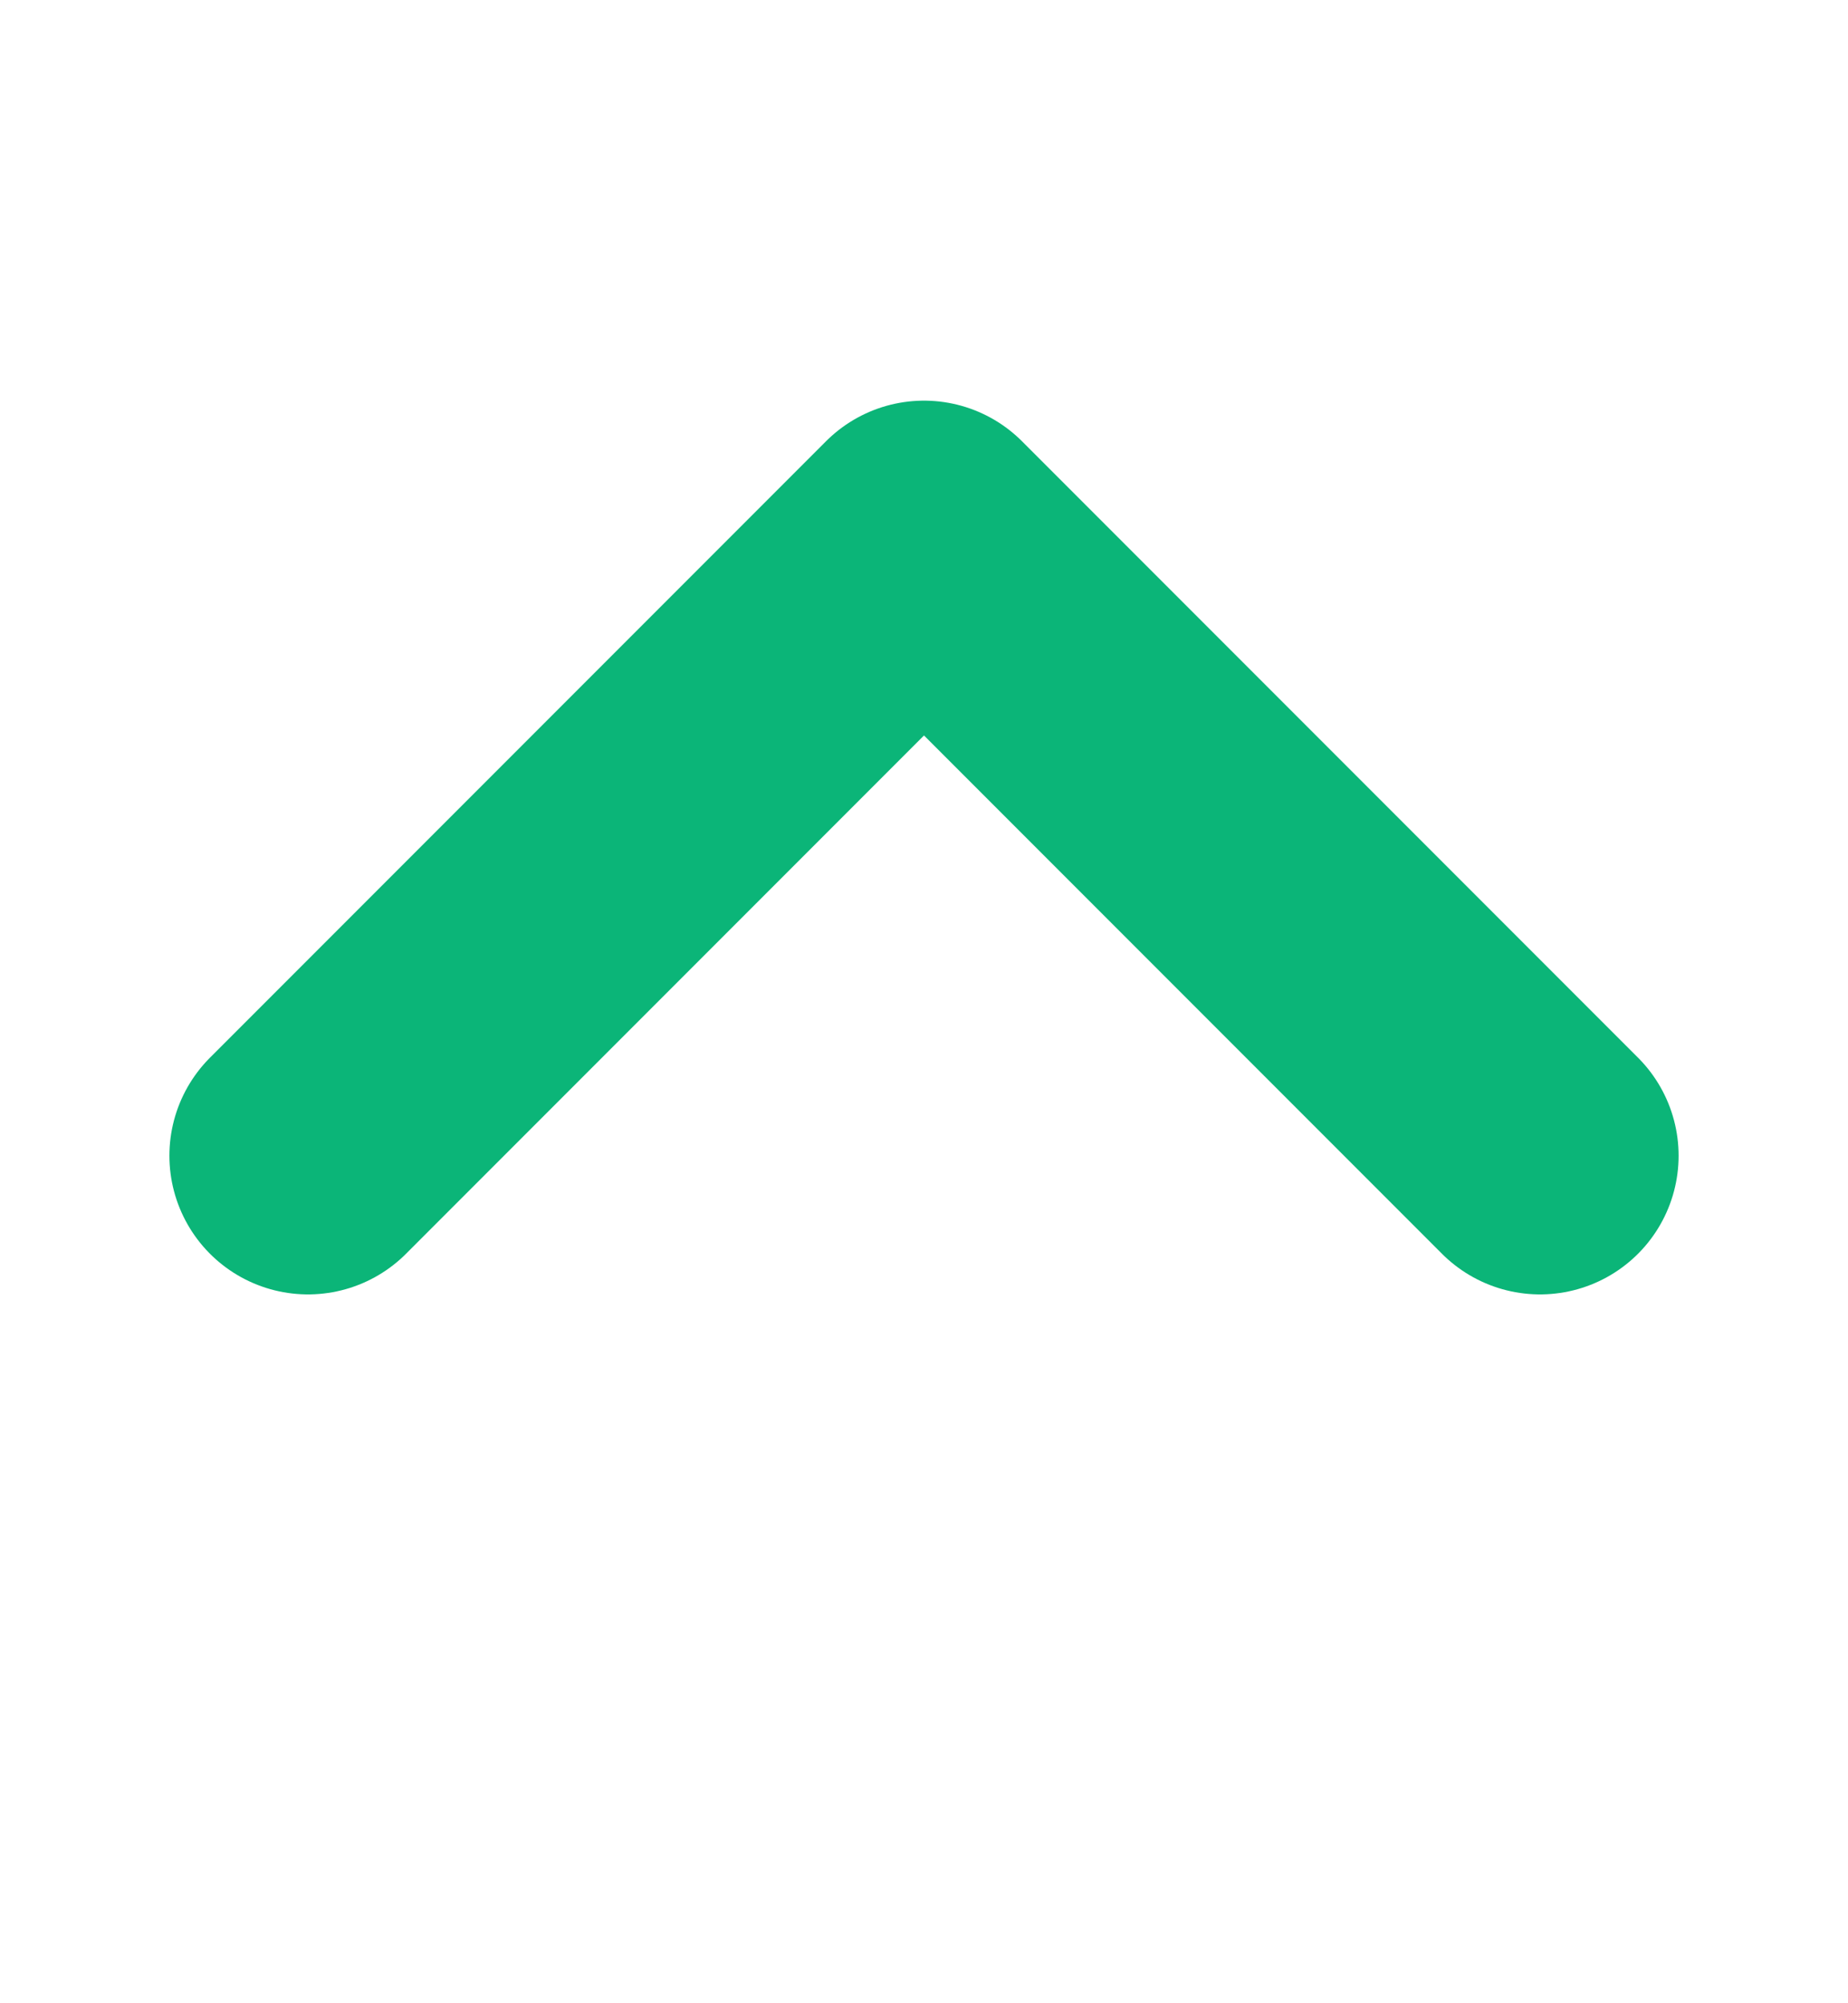 <svg width="12" height="13" viewBox="0 0 12 13" fill="none" xmlns="http://www.w3.org/2000/svg">
<path d="M2 7.5L6 3.5L10 7.5" stroke="#0BB578" stroke-width="1.8" stroke-linecap="round" stroke-linejoin="round"/>
</svg>
